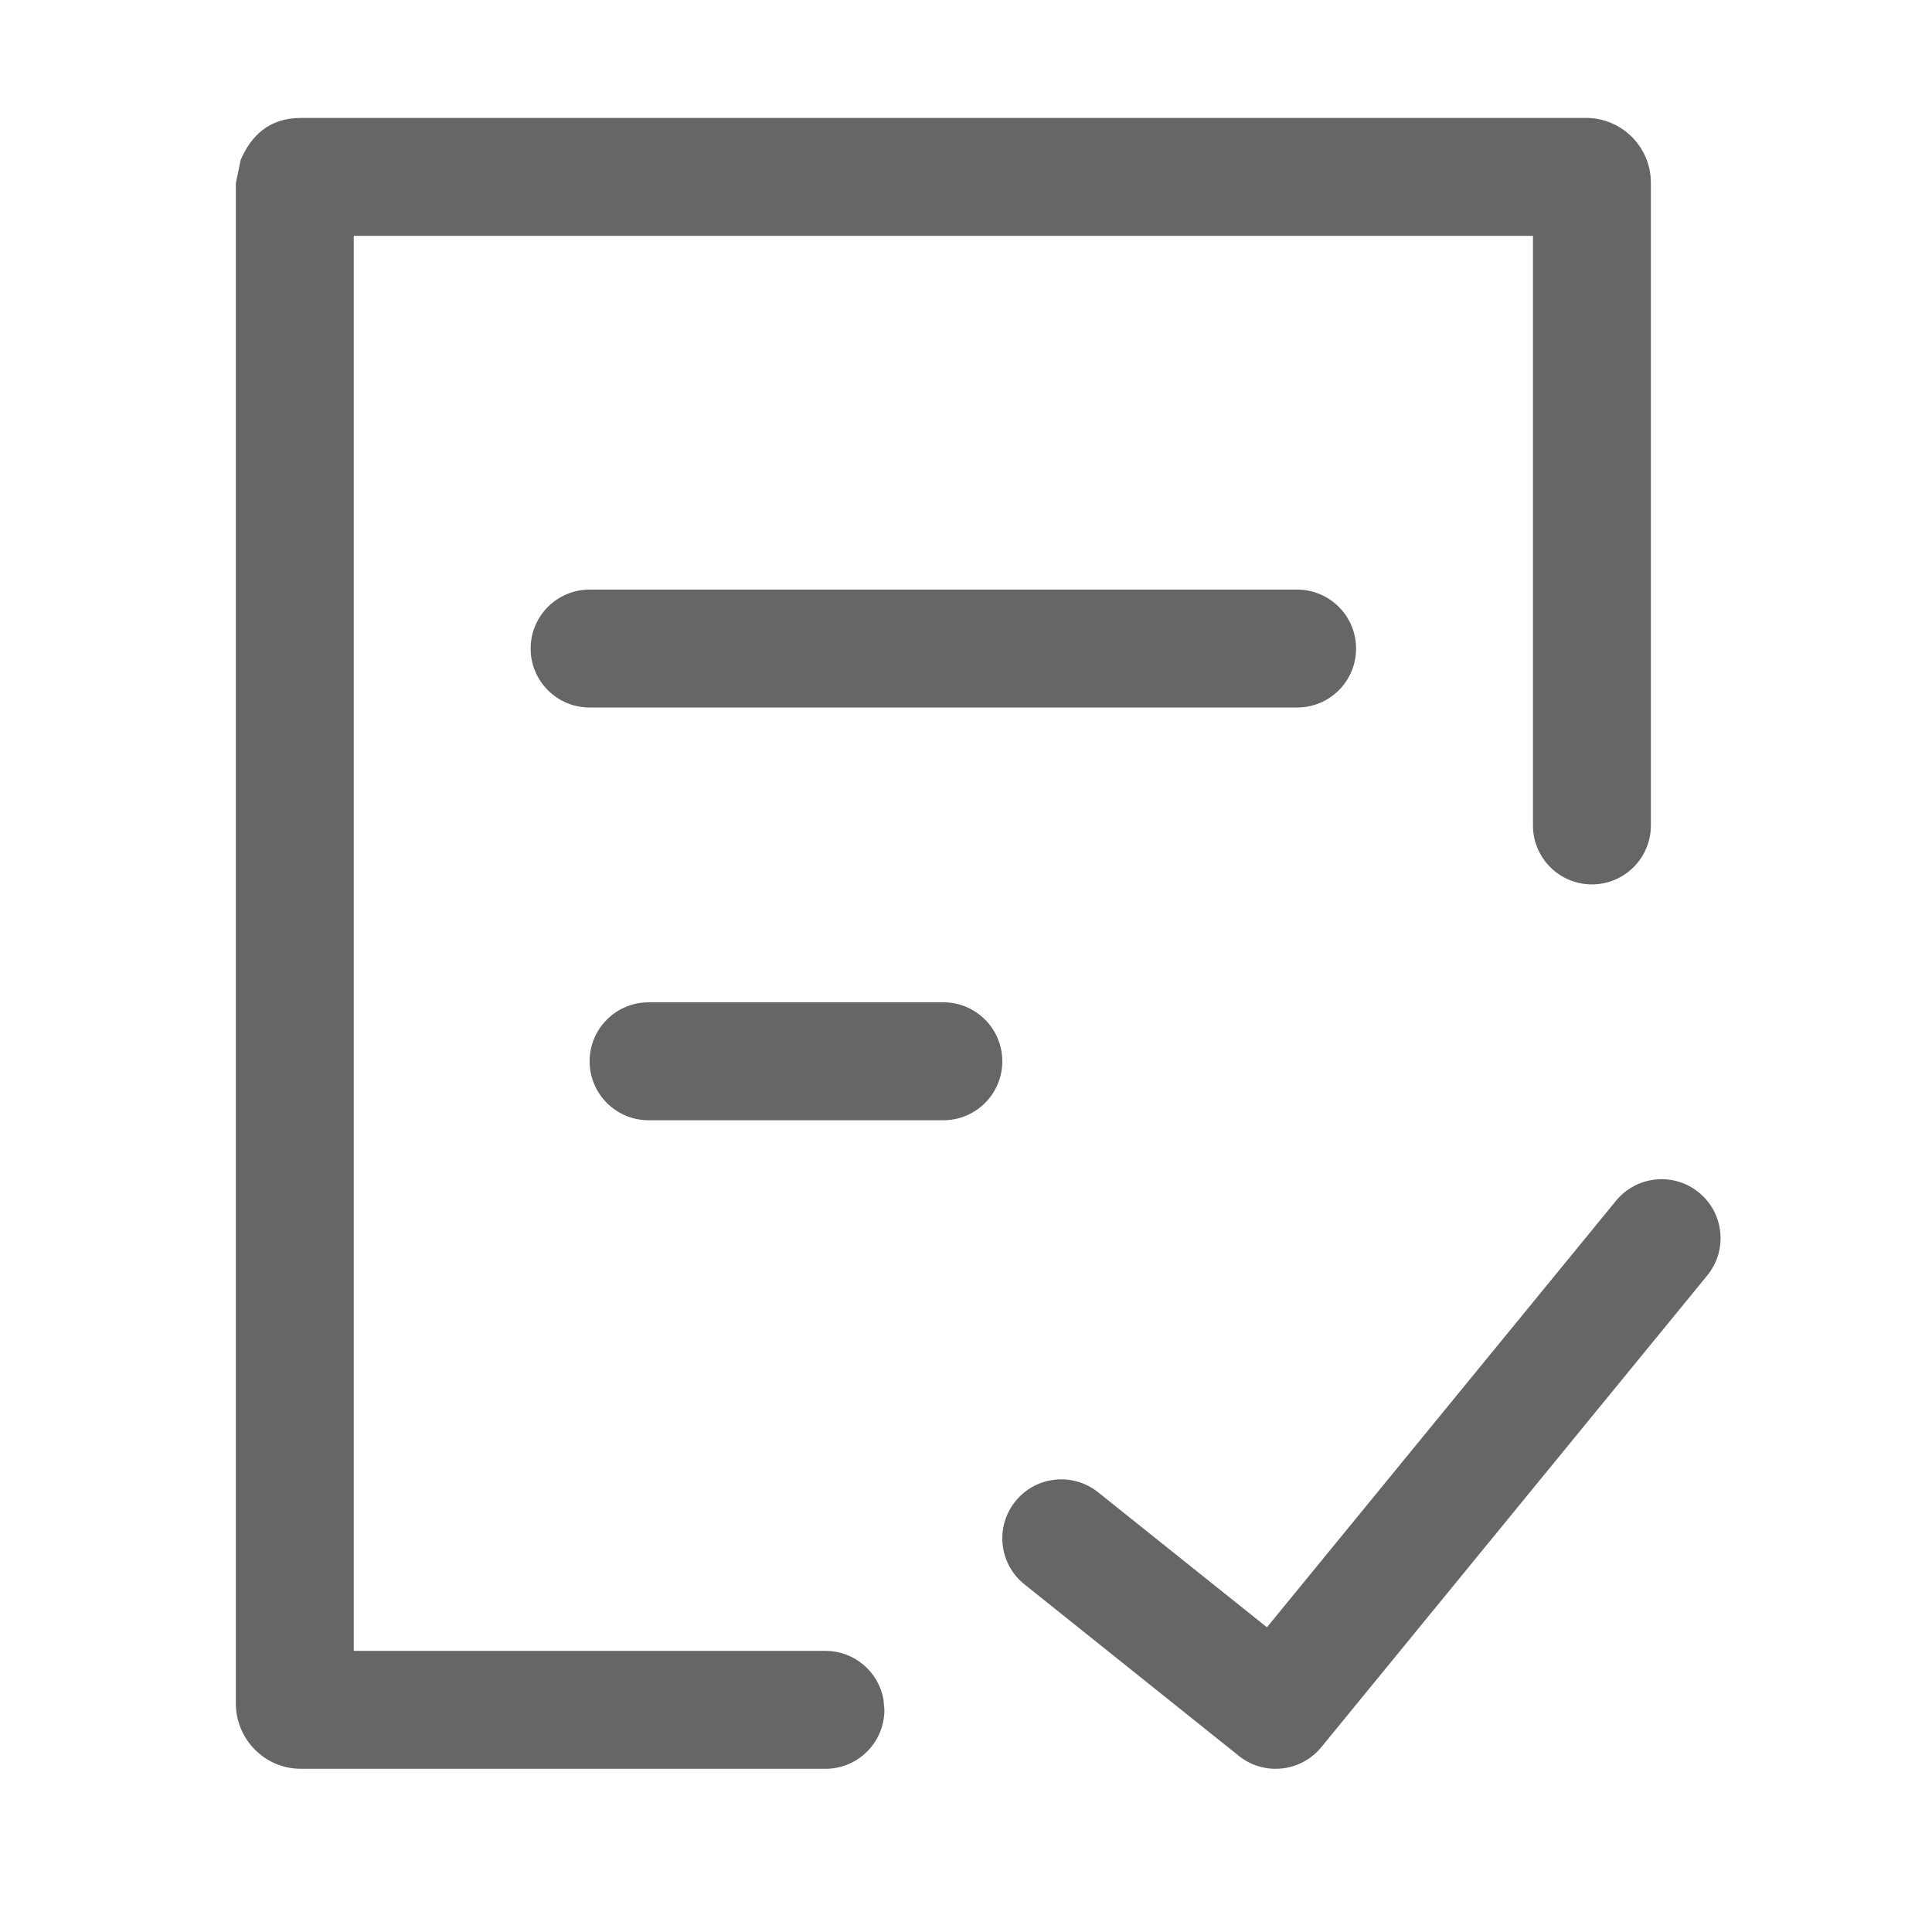 <!--?xml version="1.0"?-->
<svg xmlns="http://www.w3.org/2000/svg" class="icon" style="vertical-align:middle;fill:currentColor;overflow:hidden;" viewBox="0 0 1024 1024" version="1.1" width="200px" height="200px"><path d="M840.625 62.5C859.61 62.5 875 77.89 875 96.875L875 437.5C875 454.759 861.009 468.75 843.75 468.75C826.491 468.75 812.5 454.759 812.5 437.5L812.5 125L187.5 125L187.5 875L437.5 875C452.841 875 465.601 886.055 468.247 900.633L468.75 906.25C468.75 923.509 454.759 937.5 437.5 937.5L159.524 937.5C140.194 937.5 125 921.736 125 902.853L125 97.147L127.557 84.766C132.955 72.258 142.359 62.5 159.524 62.5L840.625 62.5zM900.471 632.064C913.828 642.993 915.797 662.681 904.868 676.039L700.323 926.039C689.478 939.293 669.987 941.35 656.615 930.652L542.978 839.743C529.501 828.962 527.316 809.296 538.098 795.819C548.879 782.342 568.545 780.157 582.022 790.939L671.5 862.5L856.496 636.461C867.425 623.104 887.113 621.135 900.471 632.064zM500 531.25C517.259 531.25 531.25 545.241 531.25 562.5C531.25 579.759 517.259 593.75 500 593.75L343.75 593.75C326.491 593.75 312.5 579.759 312.5 562.5C312.5 545.241 326.491 531.25 343.75 531.25L500 531.25zM312.5 312.5L687.5 312.5C704.759 312.5 718.75 326.491 718.75 343.75C718.75 361.009 704.759 375 687.5 375L312.5 375C295.241 375 281.25 361.009 281.25 343.75C281.25 326.491 295.241 312.5 312.5 312.5z" fill="#666666"></path></svg>
